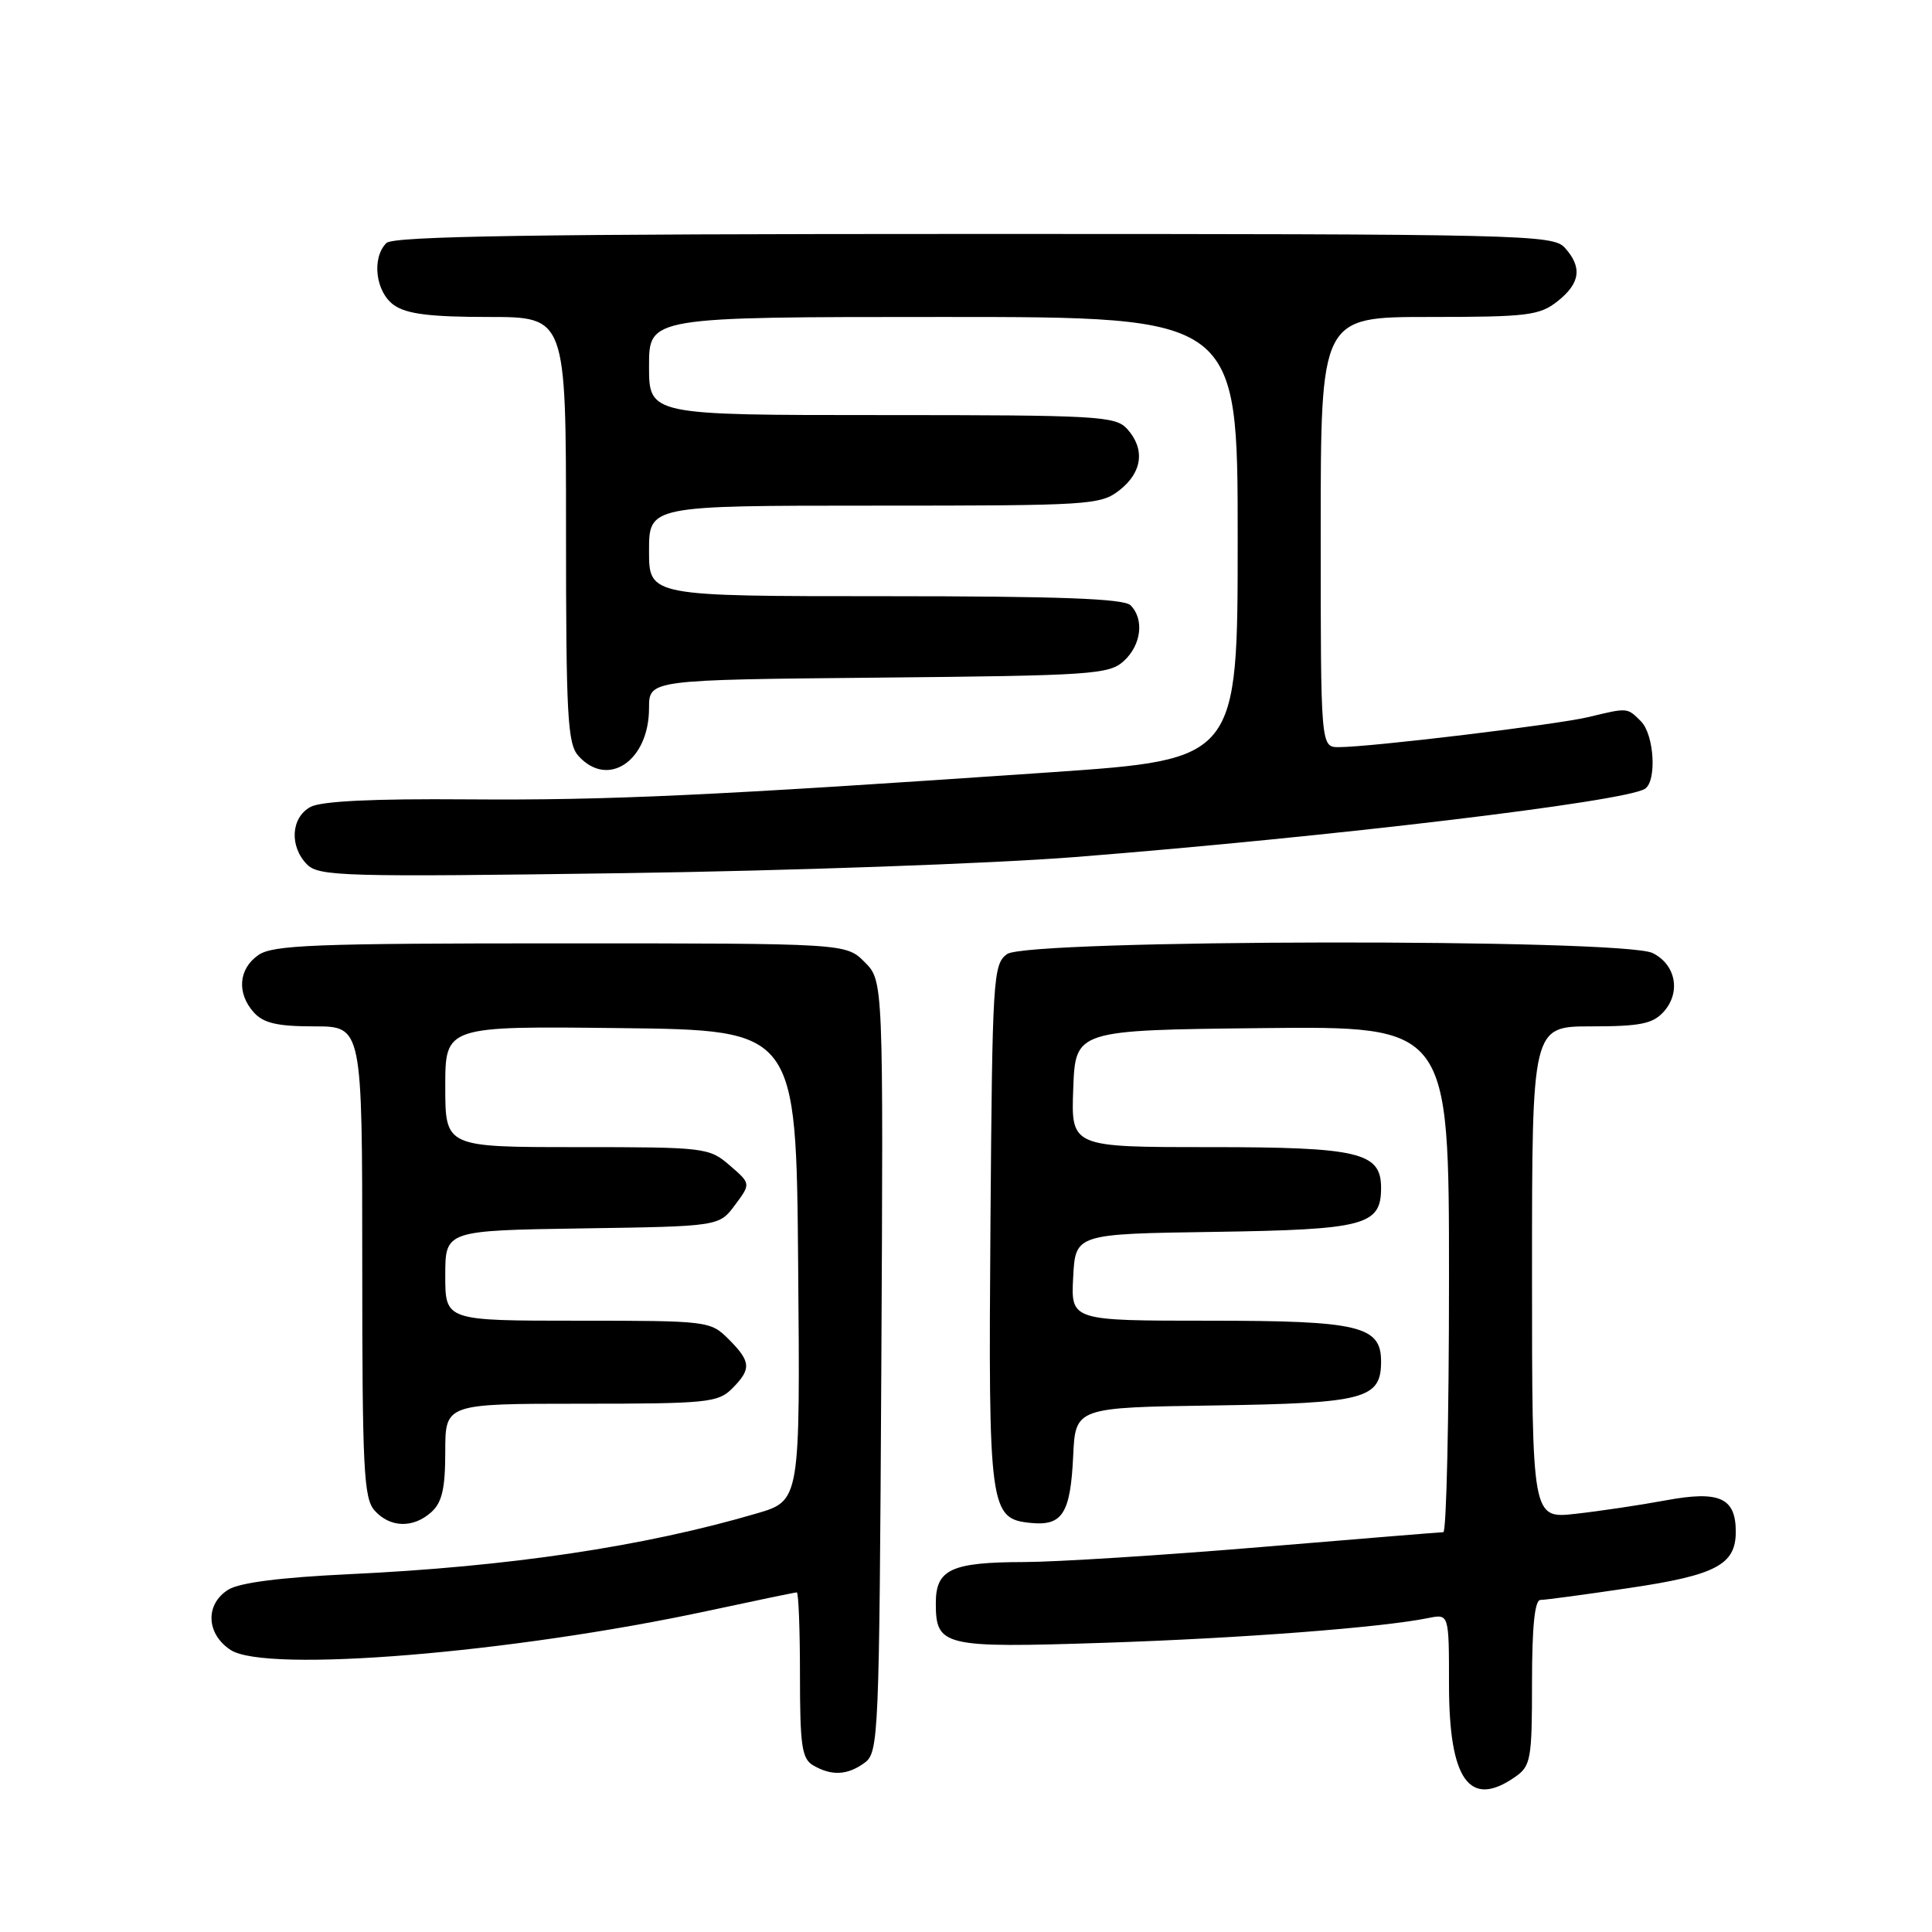 <?xml version="1.0" encoding="UTF-8" standalone="no"?>
<!DOCTYPE svg PUBLIC "-//W3C//DTD SVG 1.1//EN" "http://www.w3.org/Graphics/SVG/1.1/DTD/svg11.dtd" >
<svg xmlns="http://www.w3.org/2000/svg" xmlns:xlink="http://www.w3.org/1999/xlink" version="1.1" viewBox="0 0 256 256">
 <g >
 <path fill="currentColor"
d=" M 200.78 235.44 C 202.84 234.00 203.00 233.12 203.00 222.94 C 203.00 215.52 203.36 212.00 204.12 212.00 C 204.74 212.00 210.03 211.29 215.87 210.42 C 227.38 208.72 230.00 207.33 230.00 202.97 C 230.00 198.45 227.84 197.48 220.69 198.81 C 217.29 199.44 211.91 200.24 208.75 200.59 C 203.00 201.23 203.00 201.23 203.00 168.62 C 203.00 136.00 203.00 136.00 210.85 136.00 C 217.31 136.00 219.00 135.66 220.43 134.08 C 222.75 131.52 222.08 127.84 219.00 126.29 C 215.12 124.34 136.13 124.45 133.44 126.42 C 131.59 127.77 131.49 129.50 131.24 162.17 C 130.96 200.09 131.12 201.26 136.61 201.80 C 140.78 202.21 141.84 200.53 142.20 192.96 C 142.50 186.50 142.50 186.50 160.95 186.23 C 180.87 185.93 183.00 185.37 183.00 180.40 C 183.00 175.69 180.10 175.00 160.23 175.00 C 141.90 175.00 141.90 175.00 142.20 169.25 C 142.50 163.50 142.50 163.50 160.95 163.23 C 180.87 162.93 183.00 162.37 183.00 157.40 C 183.00 152.69 180.10 152.00 160.24 152.00 C 141.92 152.00 141.92 152.00 142.21 144.25 C 142.50 136.50 142.50 136.50 167.25 136.23 C 192.00 135.97 192.00 135.97 192.00 169.48 C 192.00 187.92 191.66 203.01 191.25 203.02 C 190.84 203.03 179.93 203.92 167.00 205.00 C 154.07 206.08 139.98 206.97 135.68 206.98 C 126.04 207.00 124.00 207.95 124.00 212.41 C 124.00 218.16 124.93 218.38 146.29 217.68 C 164.36 217.09 183.05 215.66 189.25 214.40 C 192.00 213.84 192.00 213.84 192.00 223.20 C 192.00 235.89 194.72 239.68 200.78 235.44 Z  M 114.56 233.58 C 116.43 232.21 116.51 230.32 116.78 181.06 C 117.05 129.96 117.05 129.96 114.57 127.48 C 112.09 125.00 112.09 125.00 74.27 125.00 C 41.65 125.00 36.14 125.21 34.22 126.56 C 31.59 128.40 31.35 131.62 33.65 134.17 C 34.93 135.58 36.78 136.00 41.65 136.00 C 48.00 136.00 48.00 136.00 48.00 167.17 C 48.00 194.77 48.19 198.55 49.65 200.17 C 51.71 202.45 54.77 202.52 57.17 200.35 C 58.58 199.07 59.00 197.22 59.00 192.35 C 59.00 186.00 59.00 186.00 77.00 186.00 C 93.67 186.00 95.15 185.85 97.00 184.00 C 99.59 181.41 99.52 180.43 96.55 177.45 C 94.13 175.04 93.84 175.00 76.55 175.00 C 59.00 175.00 59.00 175.00 59.00 169.02 C 59.00 163.05 59.00 163.05 77.14 162.77 C 95.29 162.50 95.29 162.50 97.39 159.67 C 99.50 156.84 99.50 156.84 96.69 154.42 C 93.96 152.06 93.45 152.00 76.44 152.00 C 59.00 152.00 59.00 152.00 59.00 143.98 C 59.00 135.96 59.00 135.96 82.25 136.23 C 105.50 136.50 105.50 136.50 105.76 167.67 C 106.03 198.85 106.03 198.85 100.26 200.54 C 85.26 204.94 67.40 207.60 46.21 208.59 C 37.16 209.02 31.74 209.71 30.25 210.64 C 27.16 212.57 27.31 216.50 30.56 218.63 C 35.26 221.71 67.78 219.04 93.83 213.44 C 100.06 212.10 105.35 211.00 105.58 211.00 C 105.81 211.00 106.00 215.93 106.00 221.95 C 106.00 231.32 106.25 233.05 107.75 233.92 C 110.19 235.34 112.29 235.24 114.56 233.58 Z  M 142.50 113.56 C 176.27 110.89 215.19 106.24 217.95 104.53 C 219.56 103.54 219.20 97.34 217.43 95.57 C 215.60 93.75 215.72 93.75 210.50 95.01 C 206.32 96.02 181.57 99.00 177.40 99.00 C 175.00 99.00 175.00 99.00 175.00 70.50 C 175.00 42.00 175.00 42.00 189.37 42.00 C 202.38 42.00 203.98 41.81 206.37 39.93 C 209.40 37.54 209.69 35.42 207.35 32.83 C 205.77 31.09 202.03 31.00 129.05 31.00 C 70.77 31.00 52.11 31.29 51.20 32.20 C 49.21 34.19 49.77 38.73 52.22 40.44 C 53.88 41.61 57.04 42.00 64.72 42.00 C 75.00 42.00 75.00 42.00 75.00 70.17 C 75.00 94.98 75.20 98.56 76.65 100.17 C 80.57 104.50 86.00 100.81 86.00 93.82 C 86.00 90.08 86.00 90.08 116.40 89.79 C 144.65 89.52 146.94 89.37 148.90 87.60 C 151.23 85.48 151.65 82.05 149.80 80.20 C 148.92 79.32 140.31 79.00 117.30 79.00 C 86.00 79.00 86.00 79.00 86.00 73.00 C 86.00 67.00 86.00 67.00 115.87 67.00 C 144.56 67.00 145.83 66.92 148.37 64.93 C 151.38 62.56 151.75 59.48 149.35 56.83 C 147.81 55.13 145.46 55.00 116.85 55.00 C 86.00 55.00 86.00 55.00 86.00 48.50 C 86.00 42.00 86.00 42.00 125.00 42.00 C 164.00 42.00 164.00 42.00 164.00 71.32 C 164.00 100.63 164.00 100.63 139.25 102.33 C 94.04 105.44 80.66 106.06 61.90 105.92 C 49.52 105.82 42.58 106.15 41.15 106.92 C 38.54 108.32 38.32 112.17 40.70 114.56 C 42.27 116.12 45.62 116.22 82.45 115.70 C 104.48 115.39 131.50 114.43 142.50 113.56 Z "/>
</g>
</svg>